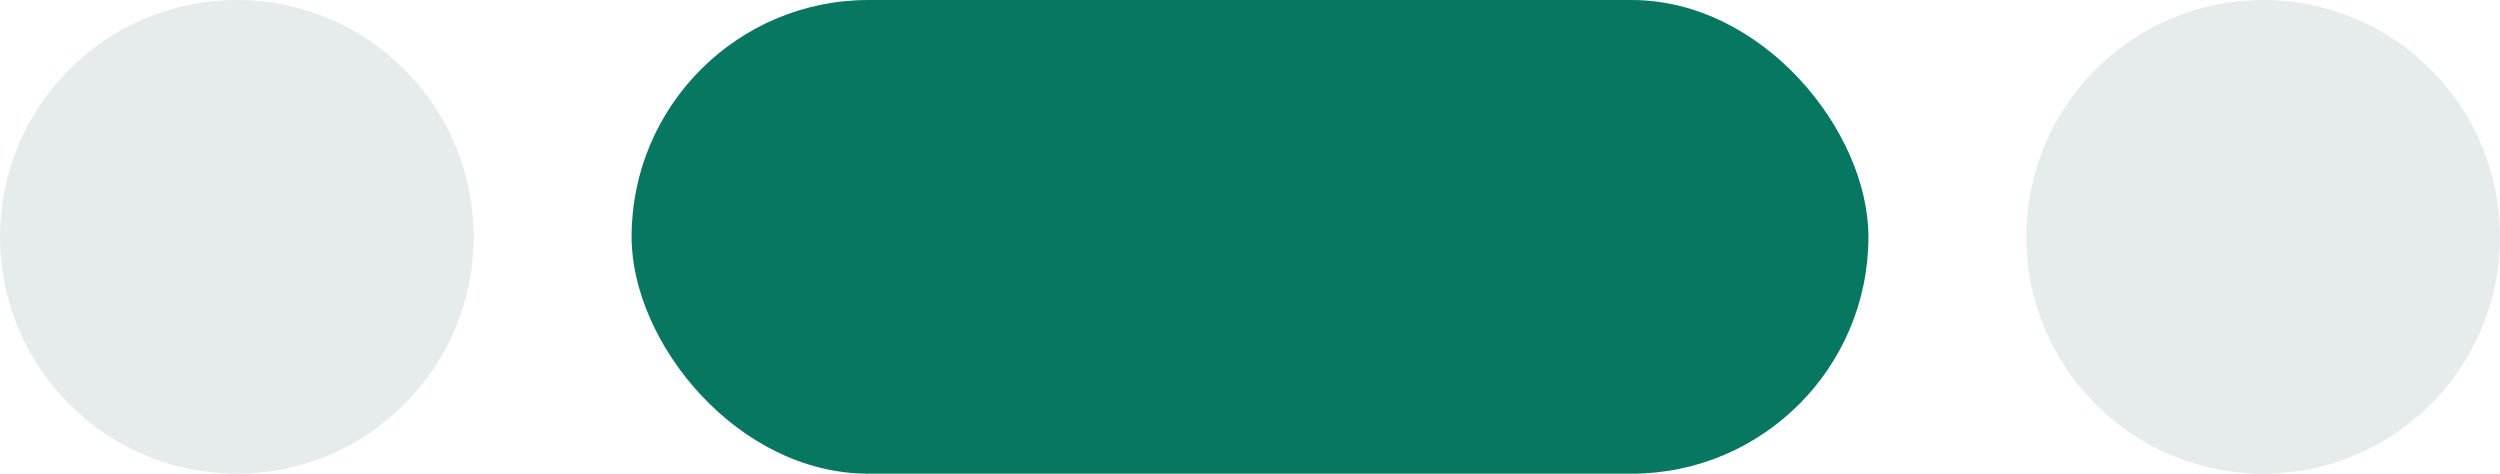 <svg xmlns="http://www.w3.org/2000/svg" width="95" height="18" viewBox="0 0 95 18">
  <g id="Group_9048" data-name="Group 9048" transform="translate(-539 -1217)">
    <circle id="Ellipse_221" data-name="Ellipse 221" cx="9" cy="9" r="9" transform="translate(539 1217)" fill="#e6ebec"/>
    <circle id="Ellipse_222" data-name="Ellipse 222" cx="9" cy="9" r="9" transform="translate(616 1217)" fill="#e6ebec"/>
    <rect id="Rectangle_2897" data-name="Rectangle 2897" width="47" height="18" rx="9" transform="translate(563 1217)" fill="#077762"/>
  </g>
</svg>
